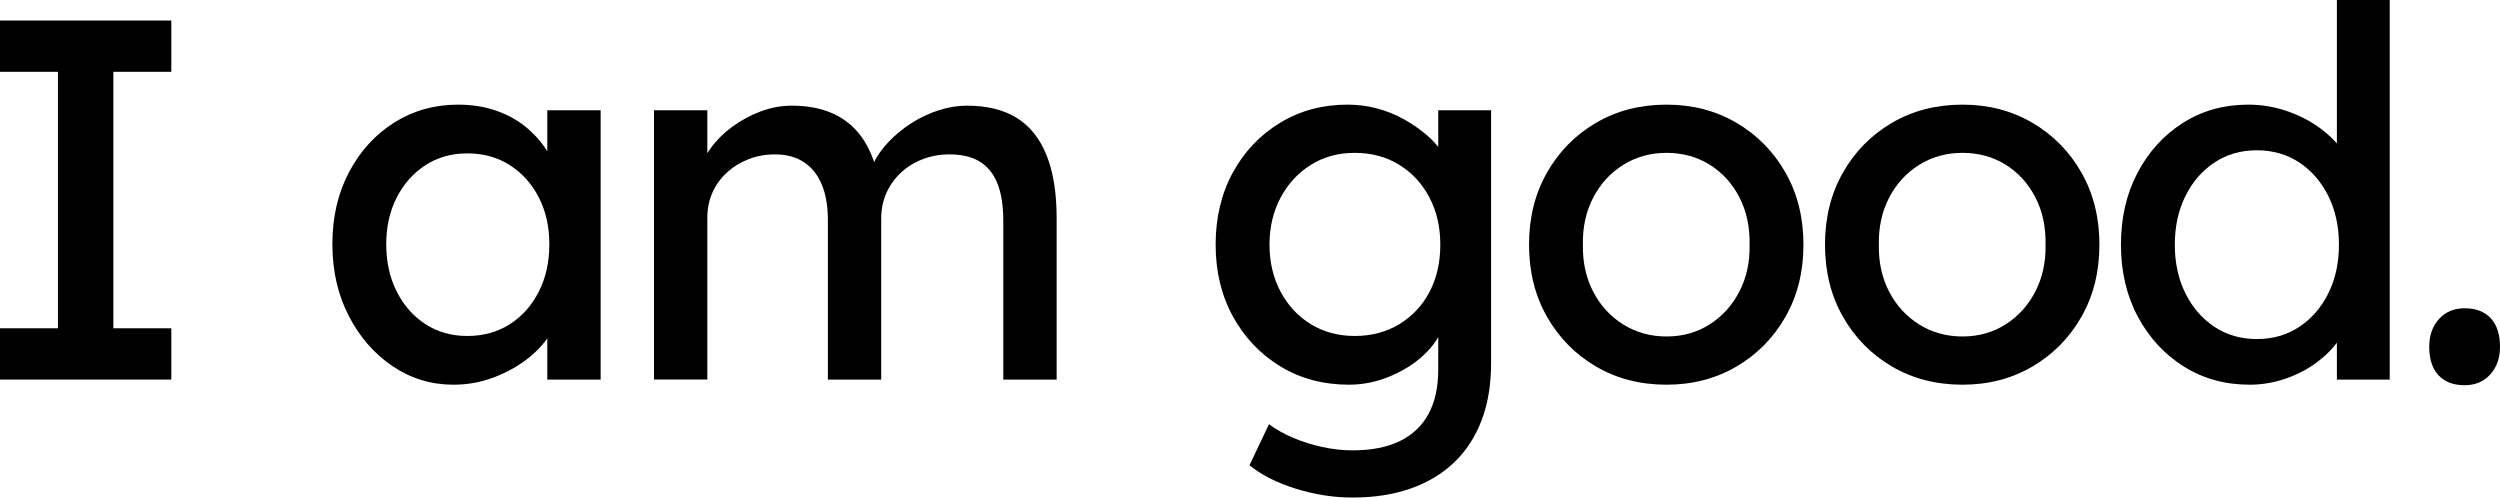 <?xml version="1.0" encoding="UTF-8"?>
<svg id="Layer_1" data-name="Layer 1" xmlns="http://www.w3.org/2000/svg" viewBox="0 0 875.752 174.29">
  <path d="M0,132.964v-17.968h20.304V25.155H0V7.188h60.013v17.968h-20.304v89.841h20.304v17.968H0Z"/>
  <path d="M158.837,134.761c-7.788,0-14.885-2.156-21.292-6.469-6.41-4.312-11.53-10.18-15.363-17.608-3.835-7.426-5.75-15.812-5.75-25.155,0-9.462,1.946-17.879,5.84-25.245,3.891-7.367,9.164-13.145,15.812-17.34,6.648-4.191,14.105-6.288,22.37-6.288,4.91,0,9.402.719,13.476,2.156,4.071,1.438,7.637,3.444,10.691,6.019,3.055,2.578,5.57,5.542,7.547,8.895,1.977,3.355,3.203,6.948,3.683,10.781l-4.132-1.438v-24.437h18.687v94.332h-18.687v-22.46l4.312-1.258c-.719,3.234-2.187,6.379-4.402,9.434-2.218,3.054-5.031,5.78-8.445,8.175-3.414,2.397-7.187,4.312-11.32,5.75-4.132,1.438-8.476,2.156-13.027,2.156ZM163.688,117.691c5.629,0,10.601-1.376,14.914-4.133,4.312-2.755,7.695-6.559,10.152-11.41,2.454-4.852,3.684-10.391,3.684-16.62,0-6.109-1.23-11.559-3.684-16.352-2.457-4.789-5.84-8.562-10.152-11.319-4.312-2.754-9.285-4.133-14.914-4.133-5.511,0-10.394,1.379-14.644,4.133-4.253,2.757-7.608,6.53-10.062,11.319-2.457,4.793-3.684,10.242-3.684,16.352,0,6.229,1.227,11.769,3.684,16.62,2.454,4.852,5.809,8.655,10.062,11.41,4.25,2.757,9.133,4.133,14.644,4.133Z"/>
  <path d="M229.091,132.964V38.632h18.687v20.124l-3.414,2.156c.958-3.114,2.484-6.109,4.582-8.984,2.094-2.875,4.671-5.418,7.726-7.637,3.055-2.215,6.348-3.98,9.882-5.3,3.532-1.317,7.156-1.977,10.871-1.977,5.391,0,10.121.898,14.195,2.695,4.071,1.796,7.426,4.491,10.062,8.085,2.633,3.594,4.551,8.086,5.75,13.477l-2.875-.719,1.258-3.055c1.317-2.754,3.145-5.359,5.48-7.816,2.336-2.453,5-4.641,7.996-6.559,2.993-1.914,6.168-3.413,9.523-4.491,3.353-1.078,6.648-1.617,9.883-1.617,7.065,0,12.905,1.438,17.519,4.312,4.609,2.875,8.086,7.249,10.422,13.117,2.336,5.87,3.504,13.179,3.504,21.921v56.6h-18.688v-55.521c0-5.391-.689-9.793-2.066-13.206-1.379-3.414-3.445-5.958-6.199-7.637-2.757-1.676-6.289-2.516-10.601-2.516-3.355,0-6.5.57-9.433,1.707-2.937,1.14-5.48,2.726-7.637,4.762-2.156,2.038-3.835,4.402-5.031,7.097-1.199,2.695-1.797,5.66-1.797,8.895v56.42h-18.687v-55.881c0-4.91-.719-9.074-2.156-12.487-1.438-3.414-3.535-6.02-6.289-7.816-2.757-1.797-6.109-2.695-10.062-2.695-3.355,0-6.469.57-9.343,1.707-2.875,1.14-5.391,2.695-7.547,4.672s-3.835,4.312-5.031,7.007c-1.199,2.695-1.796,5.602-1.796,8.715v56.779h-18.687Z"/>
  <path d="M473.815,174.29c-6.71,0-13.387-1.05-20.034-3.144-6.648-2.098-12.011-4.824-16.082-8.176l6.828-14.375c2.395,1.797,5.211,3.384,8.445,4.762,3.234,1.376,6.647,2.454,10.241,3.234,3.594.777,7.126,1.168,10.602,1.168,6.586,0,12.098-1.078,16.53-3.234,4.431-2.156,7.785-5.331,10.062-9.522,2.274-4.195,3.414-9.405,3.414-15.633v-18.147l1.977,1.258c-.602,3.714-2.547,7.277-5.84,10.69-3.296,3.414-7.397,6.199-12.309,8.355-4.913,2.156-9.944,3.234-15.093,3.234-8.984,0-16.979-2.125-23.987-6.379-7.008-4.25-12.55-10.062-16.621-17.429-4.073-7.367-6.108-15.781-6.108-25.245s2.004-17.879,6.019-25.245c4.013-7.367,9.523-13.176,16.531-17.43,7.008-4.25,14.883-6.378,23.628-6.378,3.594,0,7.066.449,10.422,1.348,3.352.898,6.468,2.156,9.343,3.772,2.875,1.617,5.449,3.387,7.727,5.301,2.274,1.918,4.133,3.953,5.57,6.109s2.336,4.194,2.695,6.109l-3.953,1.438v-22.101h18.507v88.582c0,7.547-1.109,14.223-3.324,20.034-2.218,5.81-5.421,10.72-9.612,14.734-4.195,4.012-9.285,7.066-15.273,9.164-5.991,2.094-12.757,3.144-20.304,3.144ZM474.534,117.691c5.867,0,11.078-1.376,15.632-4.133,4.551-2.755,8.086-6.527,10.602-11.32,2.516-4.789,3.773-10.301,3.773-16.53s-1.289-11.77-3.863-16.621c-2.577-4.851-6.109-8.652-10.602-11.409-4.492-2.754-9.675-4.133-15.542-4.133-5.75,0-10.871,1.409-15.363,4.223-4.491,2.815-8.026,6.648-10.601,11.499-2.577,4.852-3.863,10.332-3.863,16.441s1.286,11.589,3.863,16.44c2.574,4.852,6.109,8.655,10.601,11.41,4.492,2.757,9.613,4.133,15.363,4.133Z"/>
  <path d="M583.777,134.761c-9.226,0-17.46-2.125-24.706-6.379-7.249-4.25-12.968-10.062-17.16-17.429-4.194-7.367-6.288-15.781-6.288-25.245s2.094-17.879,6.288-25.245c4.192-7.367,9.911-13.176,17.16-17.43,7.246-4.25,15.48-6.378,24.706-6.378,9.102,0,17.277,2.128,24.526,6.378,7.246,4.254,12.965,10.062,17.159,17.43,4.192,7.366,6.289,15.783,6.289,25.245s-2.097,17.878-6.289,25.245c-4.194,7.367-9.913,13.179-17.159,17.429-7.249,4.254-15.425,6.379-24.526,6.379ZM583.777,117.871c5.629,0,10.66-1.407,15.093-4.223,4.431-2.813,7.906-6.648,10.422-11.5s3.712-10.331,3.594-16.44c.118-6.228-1.078-11.77-3.594-16.621-2.516-4.851-5.991-8.652-10.422-11.409-4.433-2.754-9.464-4.133-15.093-4.133s-10.691,1.409-15.184,4.223c-4.491,2.815-7.995,6.648-10.511,11.499-2.516,4.852-3.715,10.332-3.594,16.441-.121,6.109,1.078,11.589,3.594,16.44s6.02,8.687,10.511,11.5c4.492,2.815,9.552,4.223,15.184,4.223Z"/>
  <path d="M687.452,134.761c-9.226,0-17.46-2.125-24.706-6.379-7.249-4.25-12.968-10.062-17.16-17.429-4.194-7.367-6.288-15.781-6.288-25.245s2.094-17.879,6.288-25.245c4.192-7.367,9.911-13.176,17.16-17.43,7.246-4.25,15.48-6.378,24.706-6.378,9.102,0,17.277,2.128,24.526,6.378,7.246,4.254,12.965,10.062,17.159,17.43,4.192,7.366,6.289,15.783,6.289,25.245s-2.097,17.878-6.289,25.245c-4.194,7.367-9.913,13.179-17.159,17.429-7.249,4.254-15.425,6.379-24.526,6.379ZM687.452,117.871c5.629,0,10.66-1.407,15.093-4.223,4.431-2.813,7.906-6.648,10.422-11.5s3.712-10.331,3.594-16.44c.118-6.228-1.078-11.77-3.594-16.621-2.516-4.851-5.991-8.652-10.422-11.409-4.433-2.754-9.464-4.133-15.093-4.133s-10.691,1.409-15.184,4.223c-4.491,2.815-7.995,6.648-10.511,11.499-2.516,4.852-3.715,10.332-3.594,16.441-.121,6.109,1.078,11.589,3.594,16.44s6.02,8.687,10.511,11.5c4.492,2.815,9.552,4.223,15.184,4.223Z"/>
  <path d="M788.071,134.761c-8.625,0-16.323-2.125-23.089-6.379-6.769-4.25-12.129-10.062-16.081-17.429-3.953-7.367-5.93-15.781-5.93-25.245s1.945-17.879,5.84-25.245c3.891-7.367,9.191-13.176,15.901-17.43,6.707-4.25,14.312-6.378,22.819-6.378,4.672,0,9.191.749,13.566,2.246,4.371,1.499,8.293,3.534,11.769,6.108,3.473,2.578,6.199,5.391,8.176,8.445s2.965,6.14,2.965,9.254l-5.391.359V0h18.507v132.964h-18.507v-22.46h3.594c0,2.875-.961,5.722-2.875,8.535-1.918,2.815-4.464,5.421-7.637,7.815-3.175,2.397-6.828,4.312-10.96,5.75-4.133,1.438-8.355,2.156-12.668,2.156ZM790.586,118.77c5.629,0,10.602-1.438,14.913-4.312,4.312-2.875,7.695-6.797,10.152-11.77,2.454-4.969,3.684-10.629,3.684-16.979s-1.229-12.008-3.684-16.98c-2.457-4.969-5.84-8.894-10.152-11.769-4.312-2.875-9.284-4.312-14.913-4.312s-10.602,1.438-14.914,4.312c-4.312,2.875-7.697,6.8-10.151,11.769-2.457,4.973-3.684,10.633-3.684,16.98s1.227,12.011,3.684,16.979c2.454,4.973,5.84,8.895,10.151,11.77,4.312,2.875,9.282,4.312,14.914,4.312Z"/>
  <path d="M863.354,134.94c-3.953,0-7.008-1.168-9.163-3.504-2.156-2.336-3.234-5.66-3.234-9.973,0-3.952,1.137-7.187,3.414-9.702,2.273-2.516,5.27-3.773,8.983-3.773,3.953,0,7.008,1.168,9.164,3.504s3.234,5.66,3.234,9.972c0,3.953-1.14,7.188-3.414,9.703-2.277,2.516-5.272,3.773-8.984,3.773Z"/>
</svg>